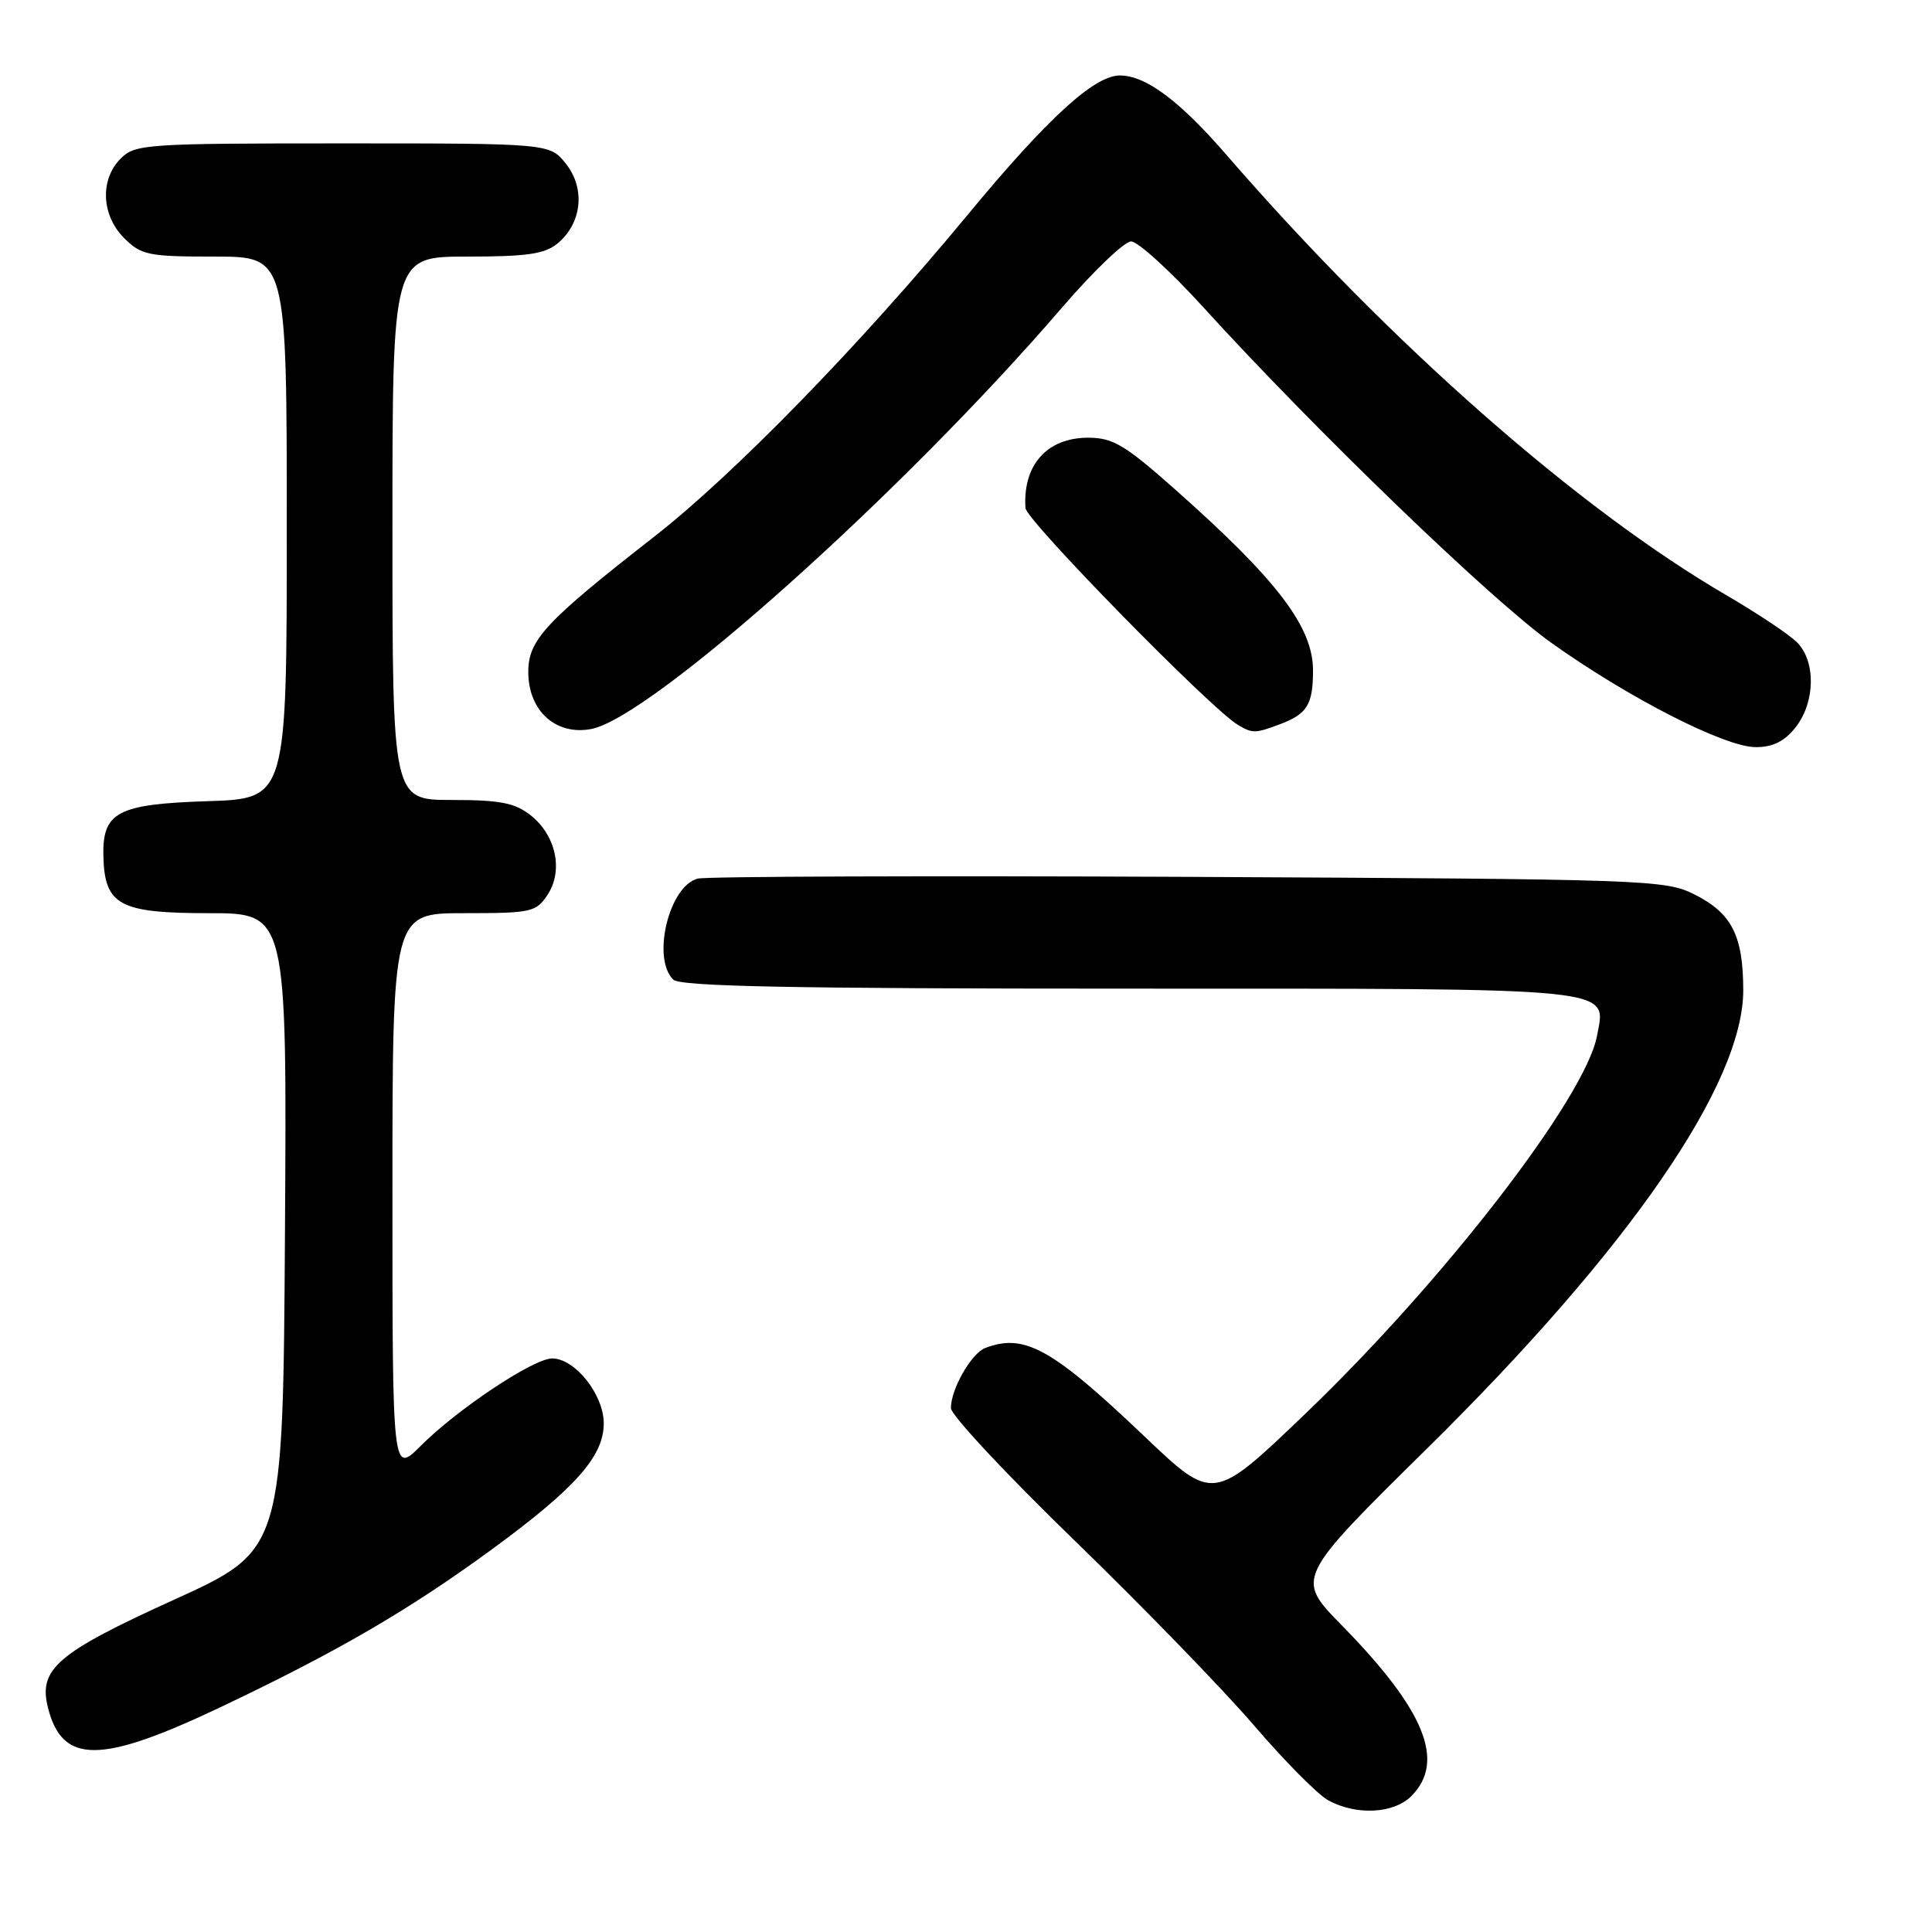 <?xml version="1.0" encoding="UTF-8" standalone="no"?>
<!DOCTYPE svg PUBLIC "-//W3C//DTD SVG 1.1//EN" "http://www.w3.org/Graphics/SVG/1.1/DTD/svg11.dtd" >
<svg xmlns="http://www.w3.org/2000/svg" xmlns:xlink="http://www.w3.org/1999/xlink" version="1.1" viewBox="0 0 256 256">
 <g >
 <path fill="currentColor"
d=" M 187.00 238.00 C 191.59 233.41 188.82 226.60 177.74 215.31 C 171.67 209.11 171.67 209.11 189.22 191.81 C 215.96 165.43 231.02 143.57 230.99 131.17 C 230.97 123.93 229.46 120.99 224.49 118.50 C 220.65 116.57 218.17 116.49 157.54 116.19 C 122.91 116.03 93.63 116.13 92.46 116.42 C 88.66 117.38 86.33 126.93 89.20 129.80 C 90.11 130.71 104.87 131.00 149.51 131.00 C 215.17 131.00 212.83 130.76 211.61 137.26 C 210.08 145.43 191.28 169.78 172.93 187.36 C 160.77 199.01 160.77 199.01 151.70 190.38 C 139.37 178.64 135.74 176.63 130.54 178.62 C 128.71 179.33 126.00 184.06 126.00 186.58 C 126.00 187.50 133.37 195.39 142.37 204.11 C 151.37 212.84 162.06 223.85 166.12 228.58 C 170.18 233.32 174.62 237.80 176.00 238.55 C 179.70 240.58 184.67 240.33 187.00 238.00 Z  M 29.26 226.19 C 44.70 218.86 54.19 213.34 65.16 205.31 C 76.24 197.20 80.00 192.97 80.00 188.61 C 80.00 184.79 76.19 180.00 73.16 180.00 C 70.70 180.00 60.64 186.69 55.75 191.58 C 52.00 195.33 52.00 195.33 52.00 158.17 C 52.00 121.00 52.00 121.00 61.48 121.00 C 70.44 121.00 71.04 120.87 72.57 118.54 C 74.67 115.32 73.67 110.67 70.29 108.01 C 68.22 106.38 66.23 106.00 59.87 106.00 C 52.00 106.00 52.00 106.00 52.00 70.00 C 52.00 34.00 52.00 34.00 61.89 34.00 C 69.84 34.00 72.19 33.66 73.89 32.25 C 77.10 29.58 77.59 25.02 75.01 21.73 C 72.85 19.00 72.85 19.00 45.43 19.00 C 19.33 19.00 17.90 19.10 16.00 21.00 C 13.22 23.78 13.42 28.52 16.45 31.55 C 18.72 33.81 19.65 34.00 28.45 34.00 C 38.00 34.00 38.00 34.00 38.00 69.91 C 38.00 105.82 38.00 105.82 27.53 106.16 C 15.49 106.55 13.54 107.60 13.70 113.55 C 13.89 119.95 15.85 121.00 27.67 121.00 C 38.02 121.00 38.02 121.00 37.76 163.20 C 37.50 205.41 37.50 205.41 23.02 211.99 C 7.57 219.01 5.07 221.16 6.35 226.25 C 8.24 233.79 13.29 233.78 29.26 226.19 Z  M 237.93 96.37 C 240.54 93.04 240.63 87.63 238.11 85.11 C 237.06 84.06 232.90 81.29 228.86 78.93 C 209.11 67.45 184.12 45.45 162.58 20.60 C 156.30 13.34 151.83 10.01 148.39 10.00 C 144.99 10.00 138.80 15.67 128.19 28.50 C 113.97 45.71 97.23 62.89 86.65 71.14 C 72.27 82.36 70.00 84.80 70.00 89.03 C 70.00 94.18 73.63 97.48 78.33 96.60 C 86.31 95.10 119.65 65.26 140.73 40.75 C 144.87 35.94 148.98 32.00 149.88 31.99 C 150.77 31.99 155.09 35.92 159.47 40.74 C 174.38 57.12 197.57 79.48 205.56 85.18 C 215.85 92.51 228.56 99.00 232.65 99.00 C 234.92 99.00 236.46 98.23 237.93 96.37 Z  M 169.66 95.94 C 173.21 94.59 173.97 93.36 173.98 88.89 C 174.01 83.11 169.30 76.90 155.74 64.88 C 149.03 58.93 147.47 58.00 144.17 58.00 C 138.73 58.00 135.51 61.62 135.88 67.32 C 135.99 68.96 160.33 93.81 164.00 96.03 C 165.95 97.21 166.34 97.20 169.66 95.94 Z "/>
</g>
</svg>